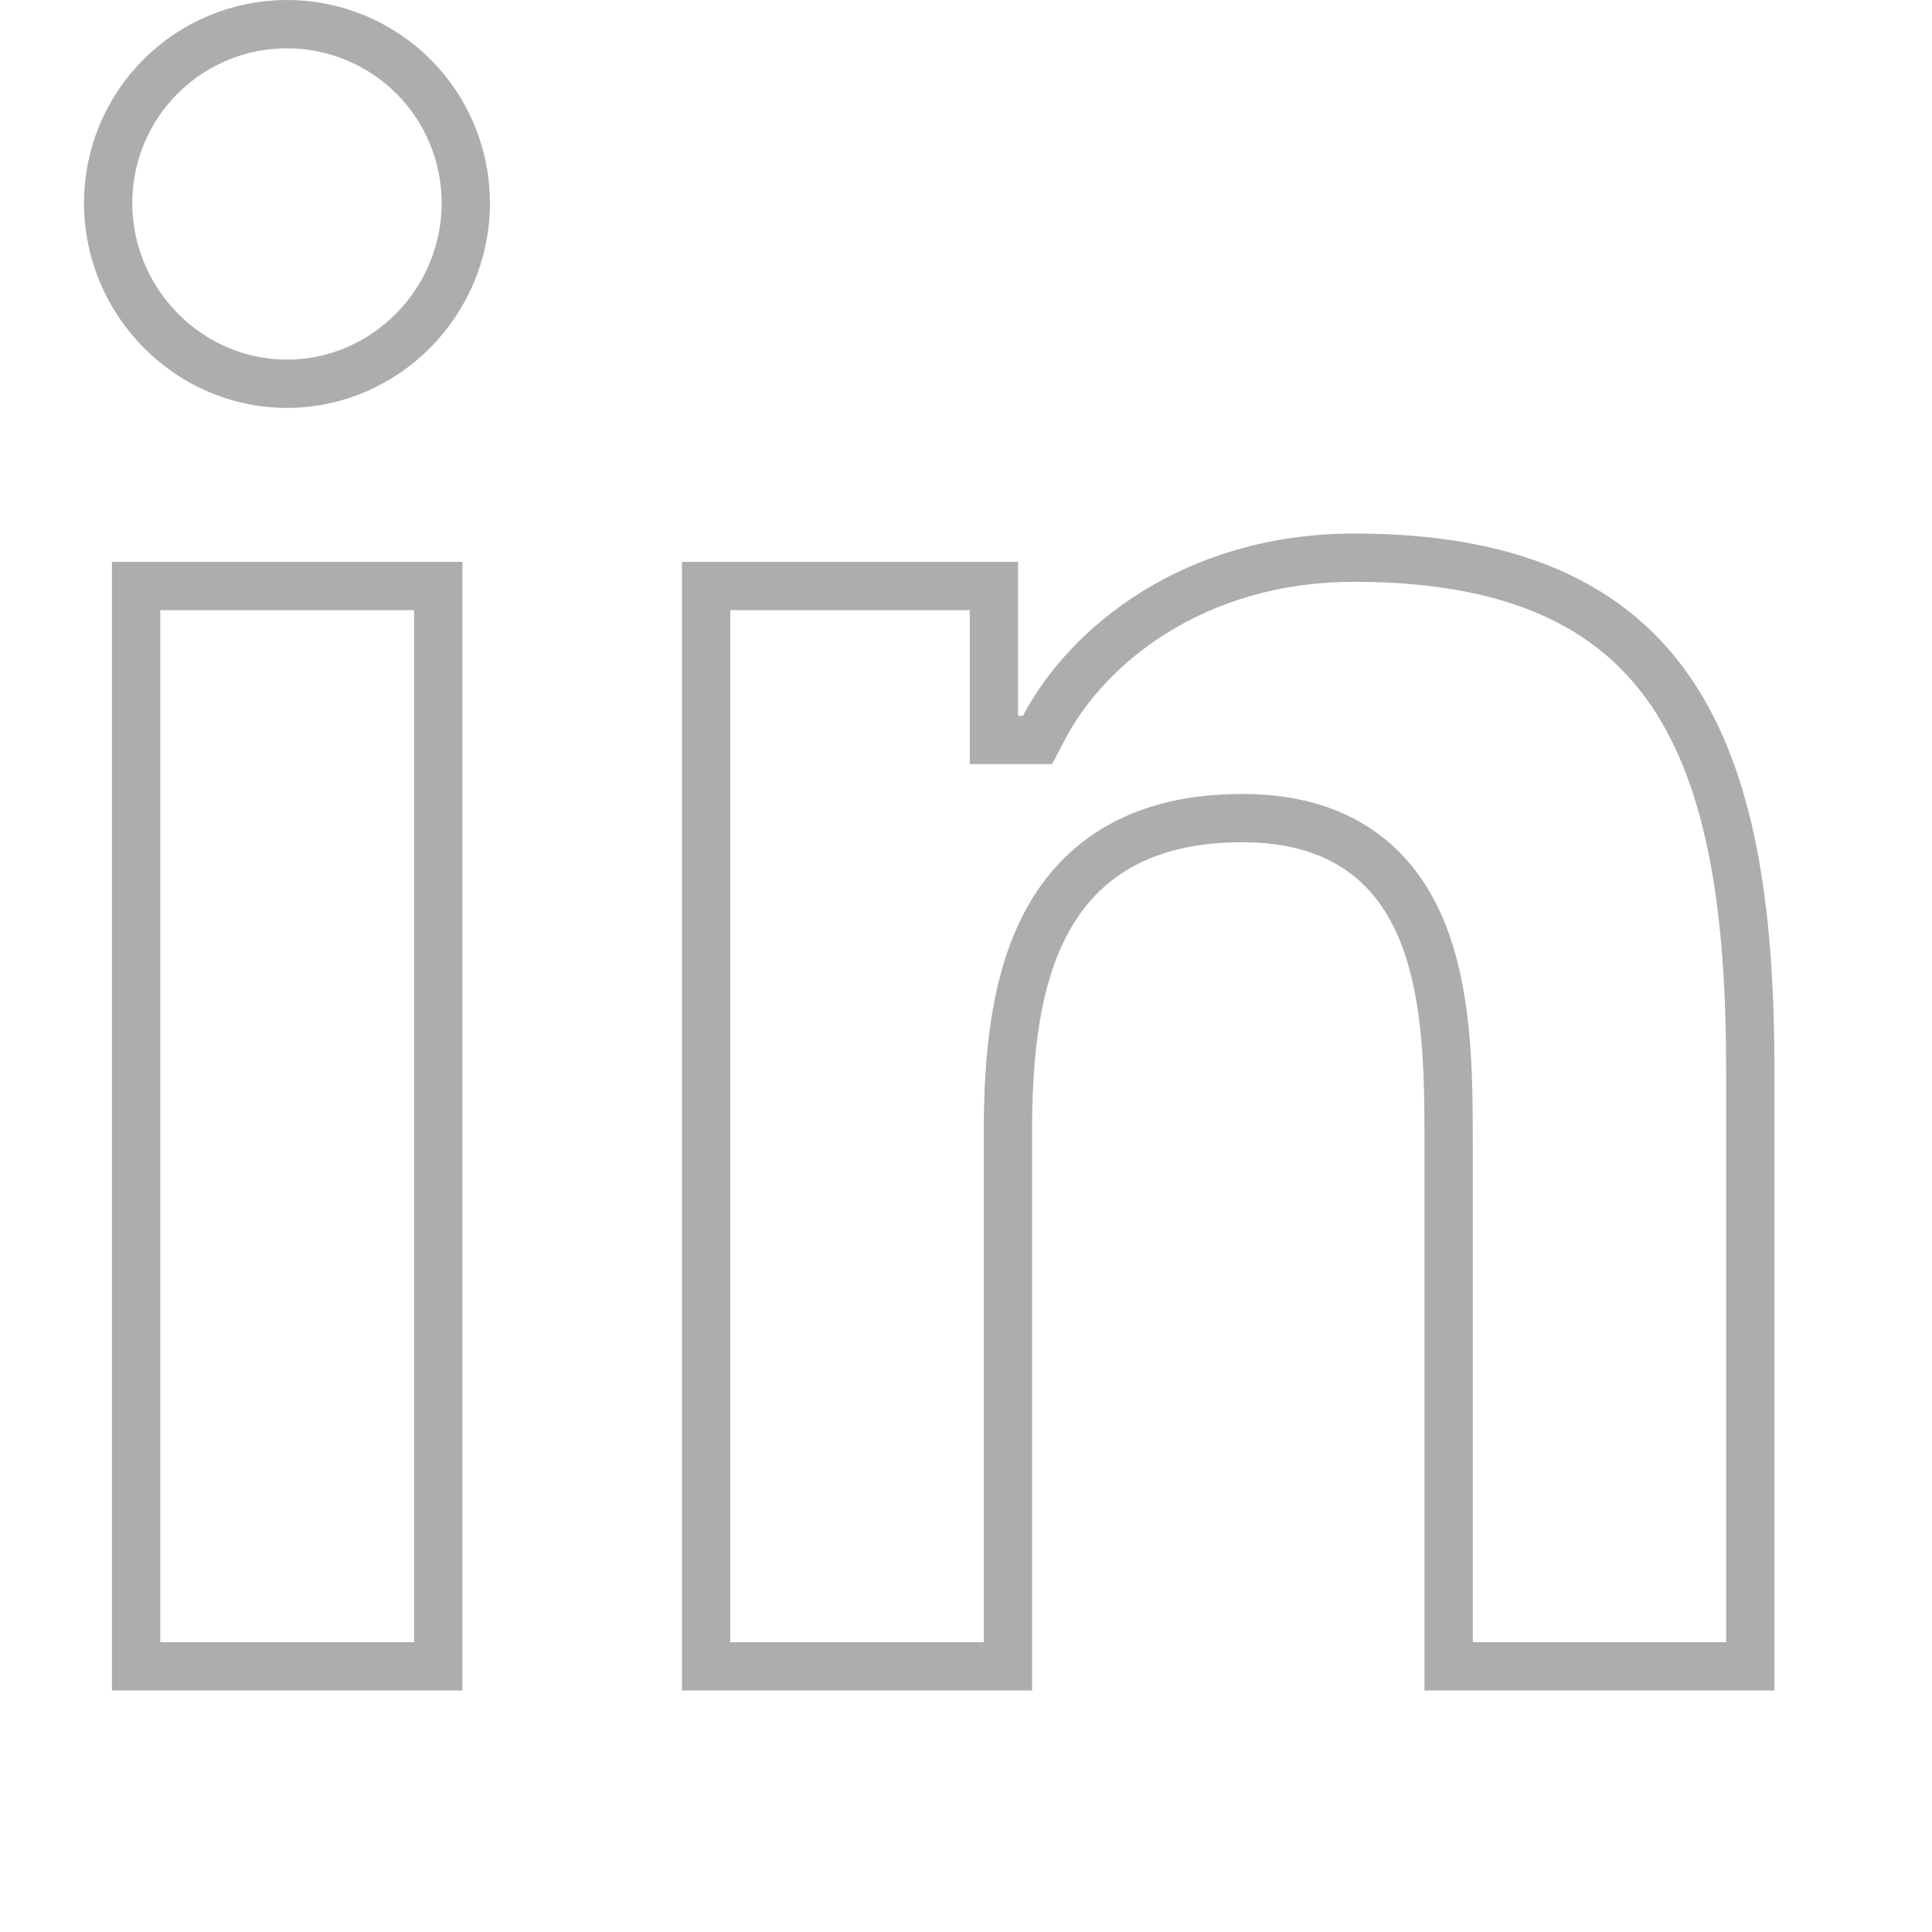 <svg width="40" height="40" viewBox="0 0 40 40" fill="none" xmlns="http://www.w3.org/2000/svg">
<g clip-path="url(#clip0_109_297)">
<path d="M36.238 22.164V34.5H29.992V23.625C29.992 22.291 29.984 20.643 29.464 19.33C29.199 18.66 28.791 18.051 28.163 17.613C27.534 17.174 26.728 16.938 25.719 16.938C24.711 16.938 23.88 17.134 23.206 17.508C22.528 17.883 22.039 18.419 21.691 19.049C21.009 20.286 20.868 21.897 20.868 23.43V34.5H14.619V12.133H20.578V14.82V15.32H21.078H21.179H21.481L21.621 15.053C22.508 13.373 24.708 11.546 28.044 11.546C31.593 11.546 33.581 12.704 34.722 14.516C35.896 16.381 36.238 19.034 36.238 22.164ZM9.074 34.5H2.818V12.133H9.074V34.5ZM5.942 7.945C3.904 7.945 2.239 6.253 2.239 4.202C2.239 3.221 2.629 2.279 3.324 1.584C4.018 0.89 4.96 0.5 5.942 0.5C6.924 0.5 7.865 0.89 8.56 1.584C9.254 2.279 9.644 3.221 9.644 4.202C9.644 6.253 7.979 7.945 5.942 7.945Z" stroke="#ADADAD"/>
</g>
<defs>
<clipPath id="clip0_109_297">
<rect width="40" height="40" fill="white"/>
</clipPath>
</defs>
</svg>
